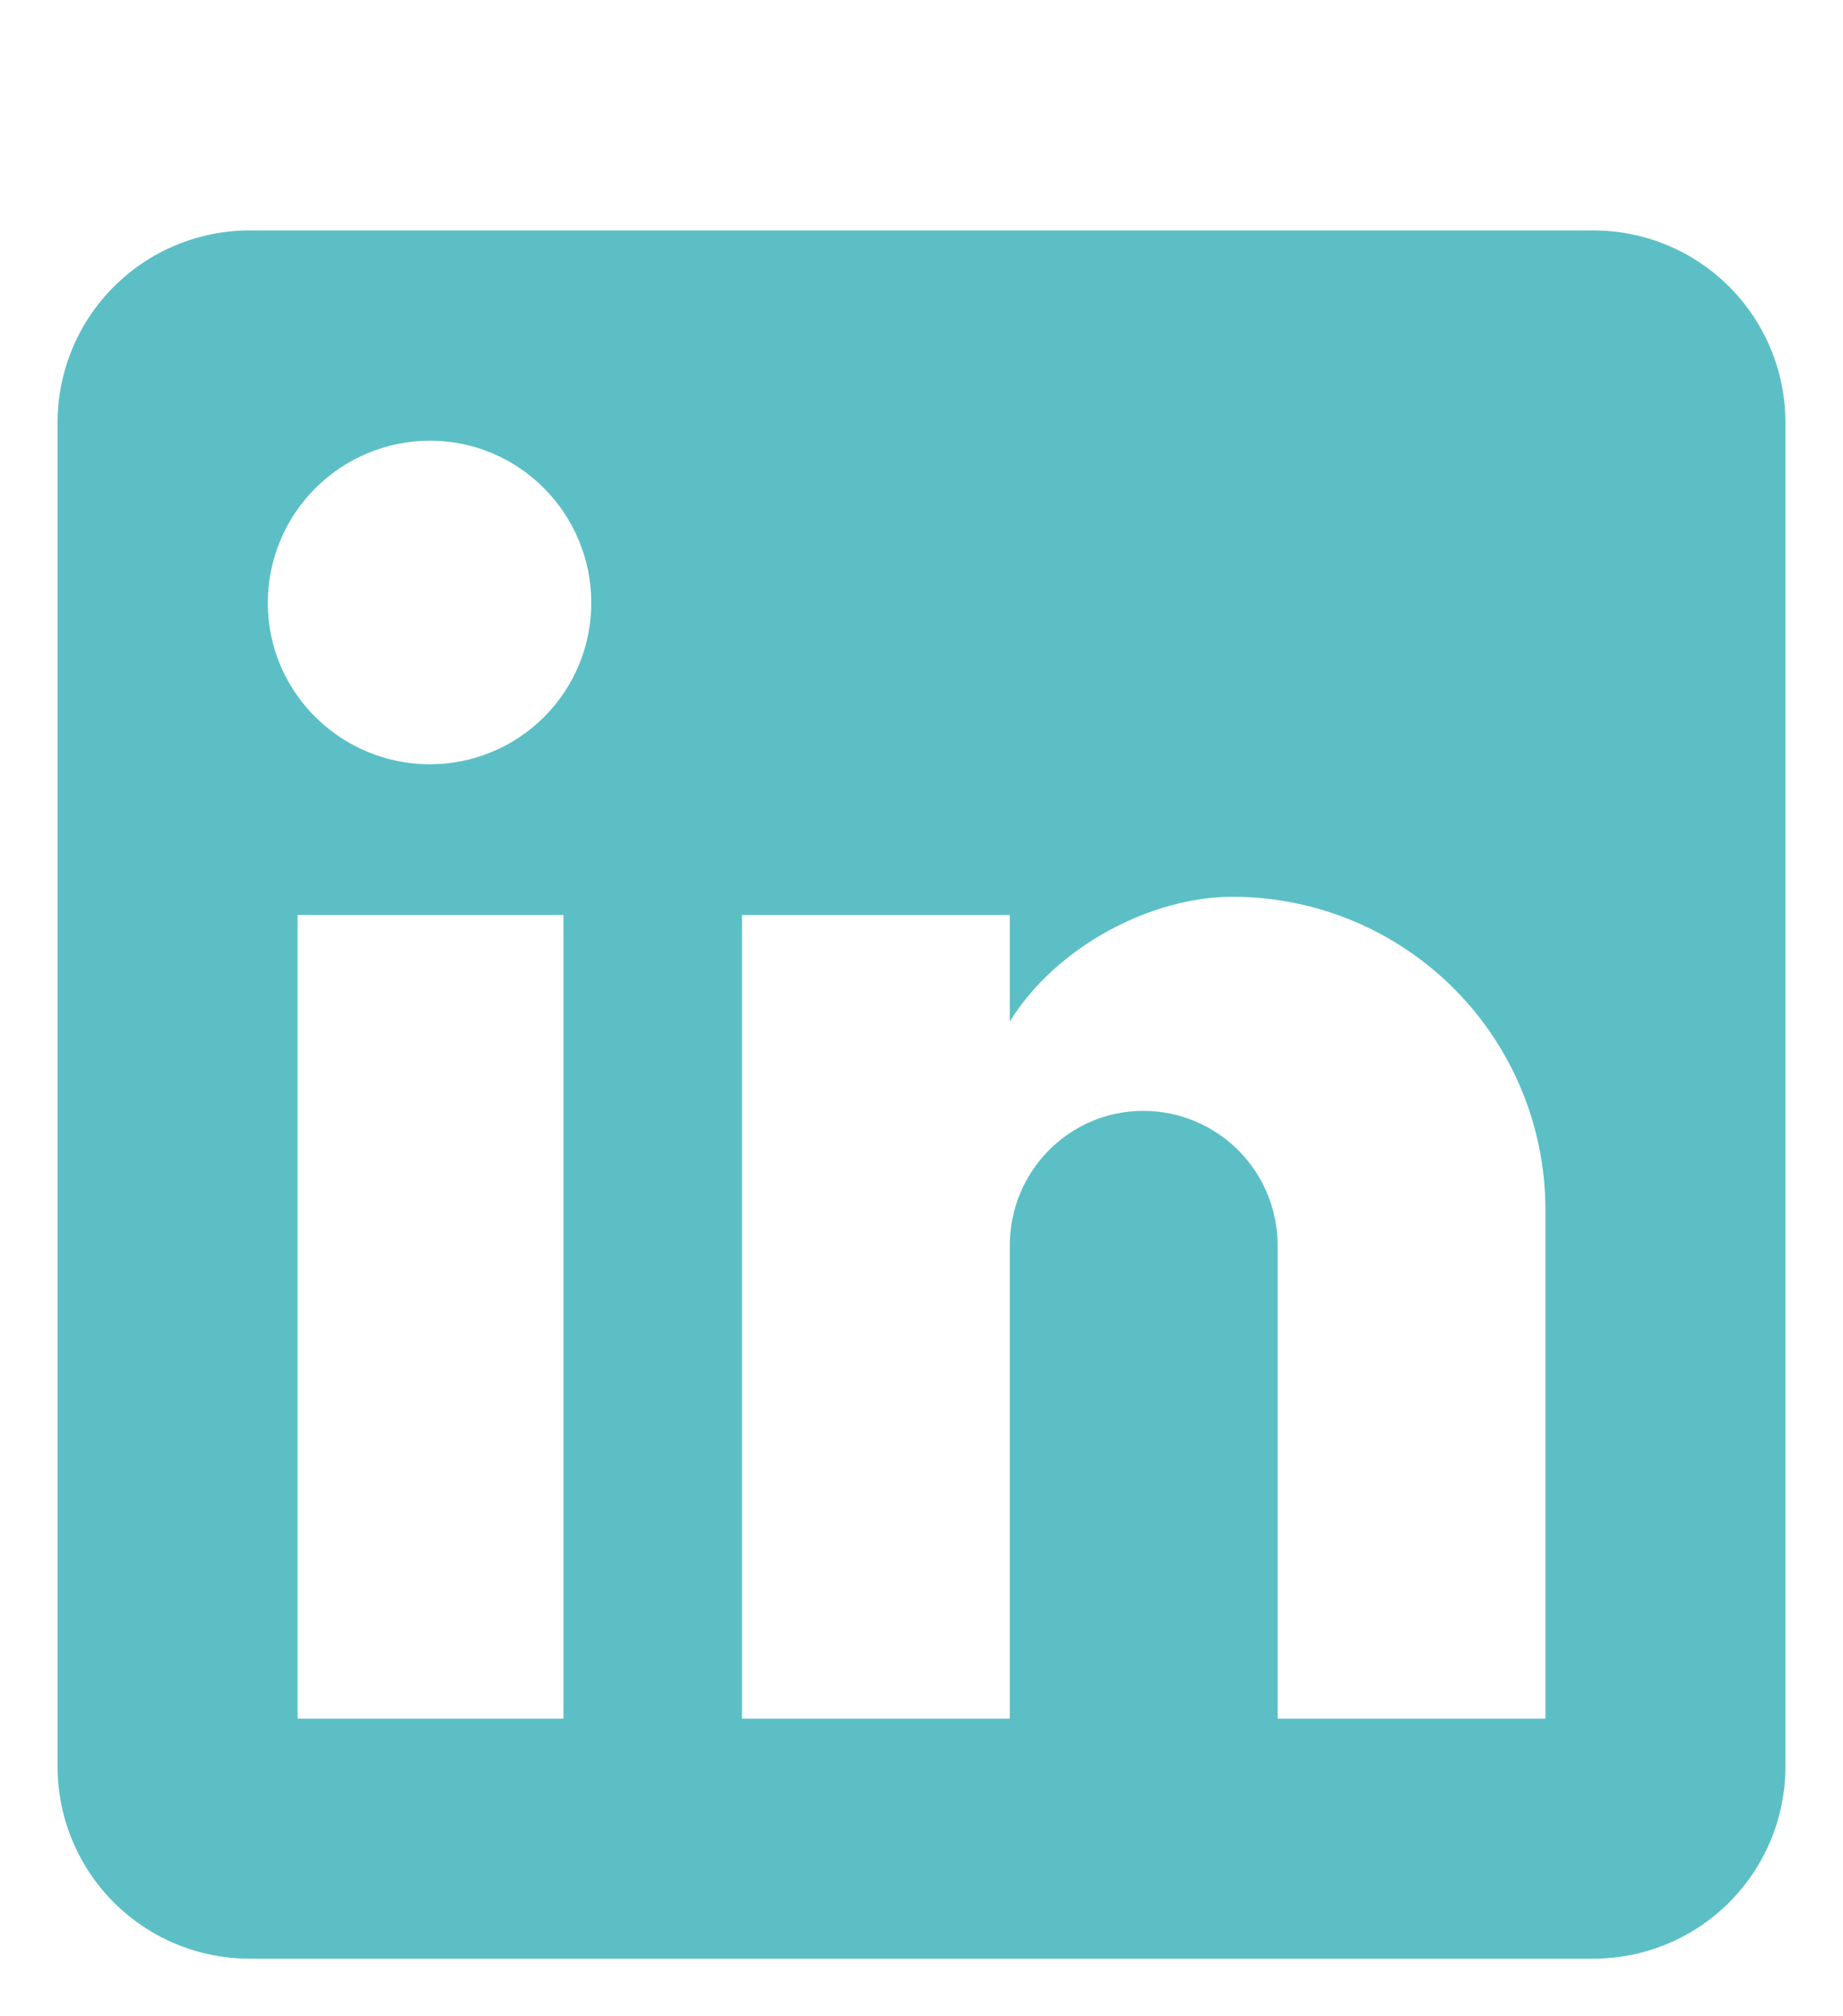 <?xml version="1.0" encoding="UTF-8" standalone="no"?><svg width='128' height='140' viewBox='0 0 128 140' fill='none' xmlns='http://www.w3.org/2000/svg'>
<g filter='url(#filter0_d_13_294)'>
<path d='M110.667 0C114.203 0 117.594 1.405 120.095 3.905C122.595 6.406 124 9.797 124 13.333V106.667C124 110.203 122.595 113.594 120.095 116.095C117.594 118.595 114.203 120 110.667 120H17.333C13.797 120 10.406 118.595 7.905 116.095C5.405 113.594 4 110.203 4 106.667V13.333C4 9.797 5.405 6.406 7.905 3.905C10.406 1.405 13.797 0 17.333 0H110.667ZM107.333 103.333V68C107.333 62.236 105.044 56.708 100.968 52.632C96.892 48.556 91.364 46.267 85.6 46.267C79.933 46.267 73.333 49.733 70.133 54.933V47.533H51.533V103.333H70.133V70.467C70.133 65.333 74.267 61.133 79.4 61.133C81.875 61.133 84.249 62.117 86 63.867C87.75 65.617 88.733 67.991 88.733 70.467V103.333H107.333ZM29.867 37.067C32.837 37.067 35.686 35.887 37.786 33.786C39.887 31.686 41.067 28.837 41.067 25.867C41.067 19.667 36.067 14.6 29.867 14.6C26.879 14.6 24.013 15.787 21.9 17.9C19.787 20.013 18.6 22.879 18.6 25.867C18.6 32.067 23.667 37.067 29.867 37.067ZM39.133 103.333V47.533H20.667V103.333H39.133Z' fill='#5CBFC6'/>
</g>
<defs>
<filter id='filter0_d_13_294' x='0' y='0' width='128' height='140' filterUnits='userSpaceOnUse' color-interpolation-filters='sRGB'>
<feFlood flood-opacity='0' result='BackgroundImageFix'/>
<feColorMatrix in='SourceAlpha' type='matrix' values='0 0 0 0 0 0 0 0 0 0 0 0 0 0 0 0 0 0 127 0' result='hardAlpha'/>
<feOffset dy='16'/>
<feGaussianBlur stdDeviation='2'/>
<feComposite in2='hardAlpha' operator='out'/>
<feColorMatrix type='matrix' values='0 0 0 0 0 0 0 0 0 0 0 0 0 0 0 0 0 0 0.25 0'/>
<feBlend mode='normal' in2='BackgroundImageFix' result='effect1_dropShadow_13_294'/>
<feBlend mode='normal' in='SourceGraphic' in2='effect1_dropShadow_13_294' result='shape'/>
</filter>
</defs>
</svg>
